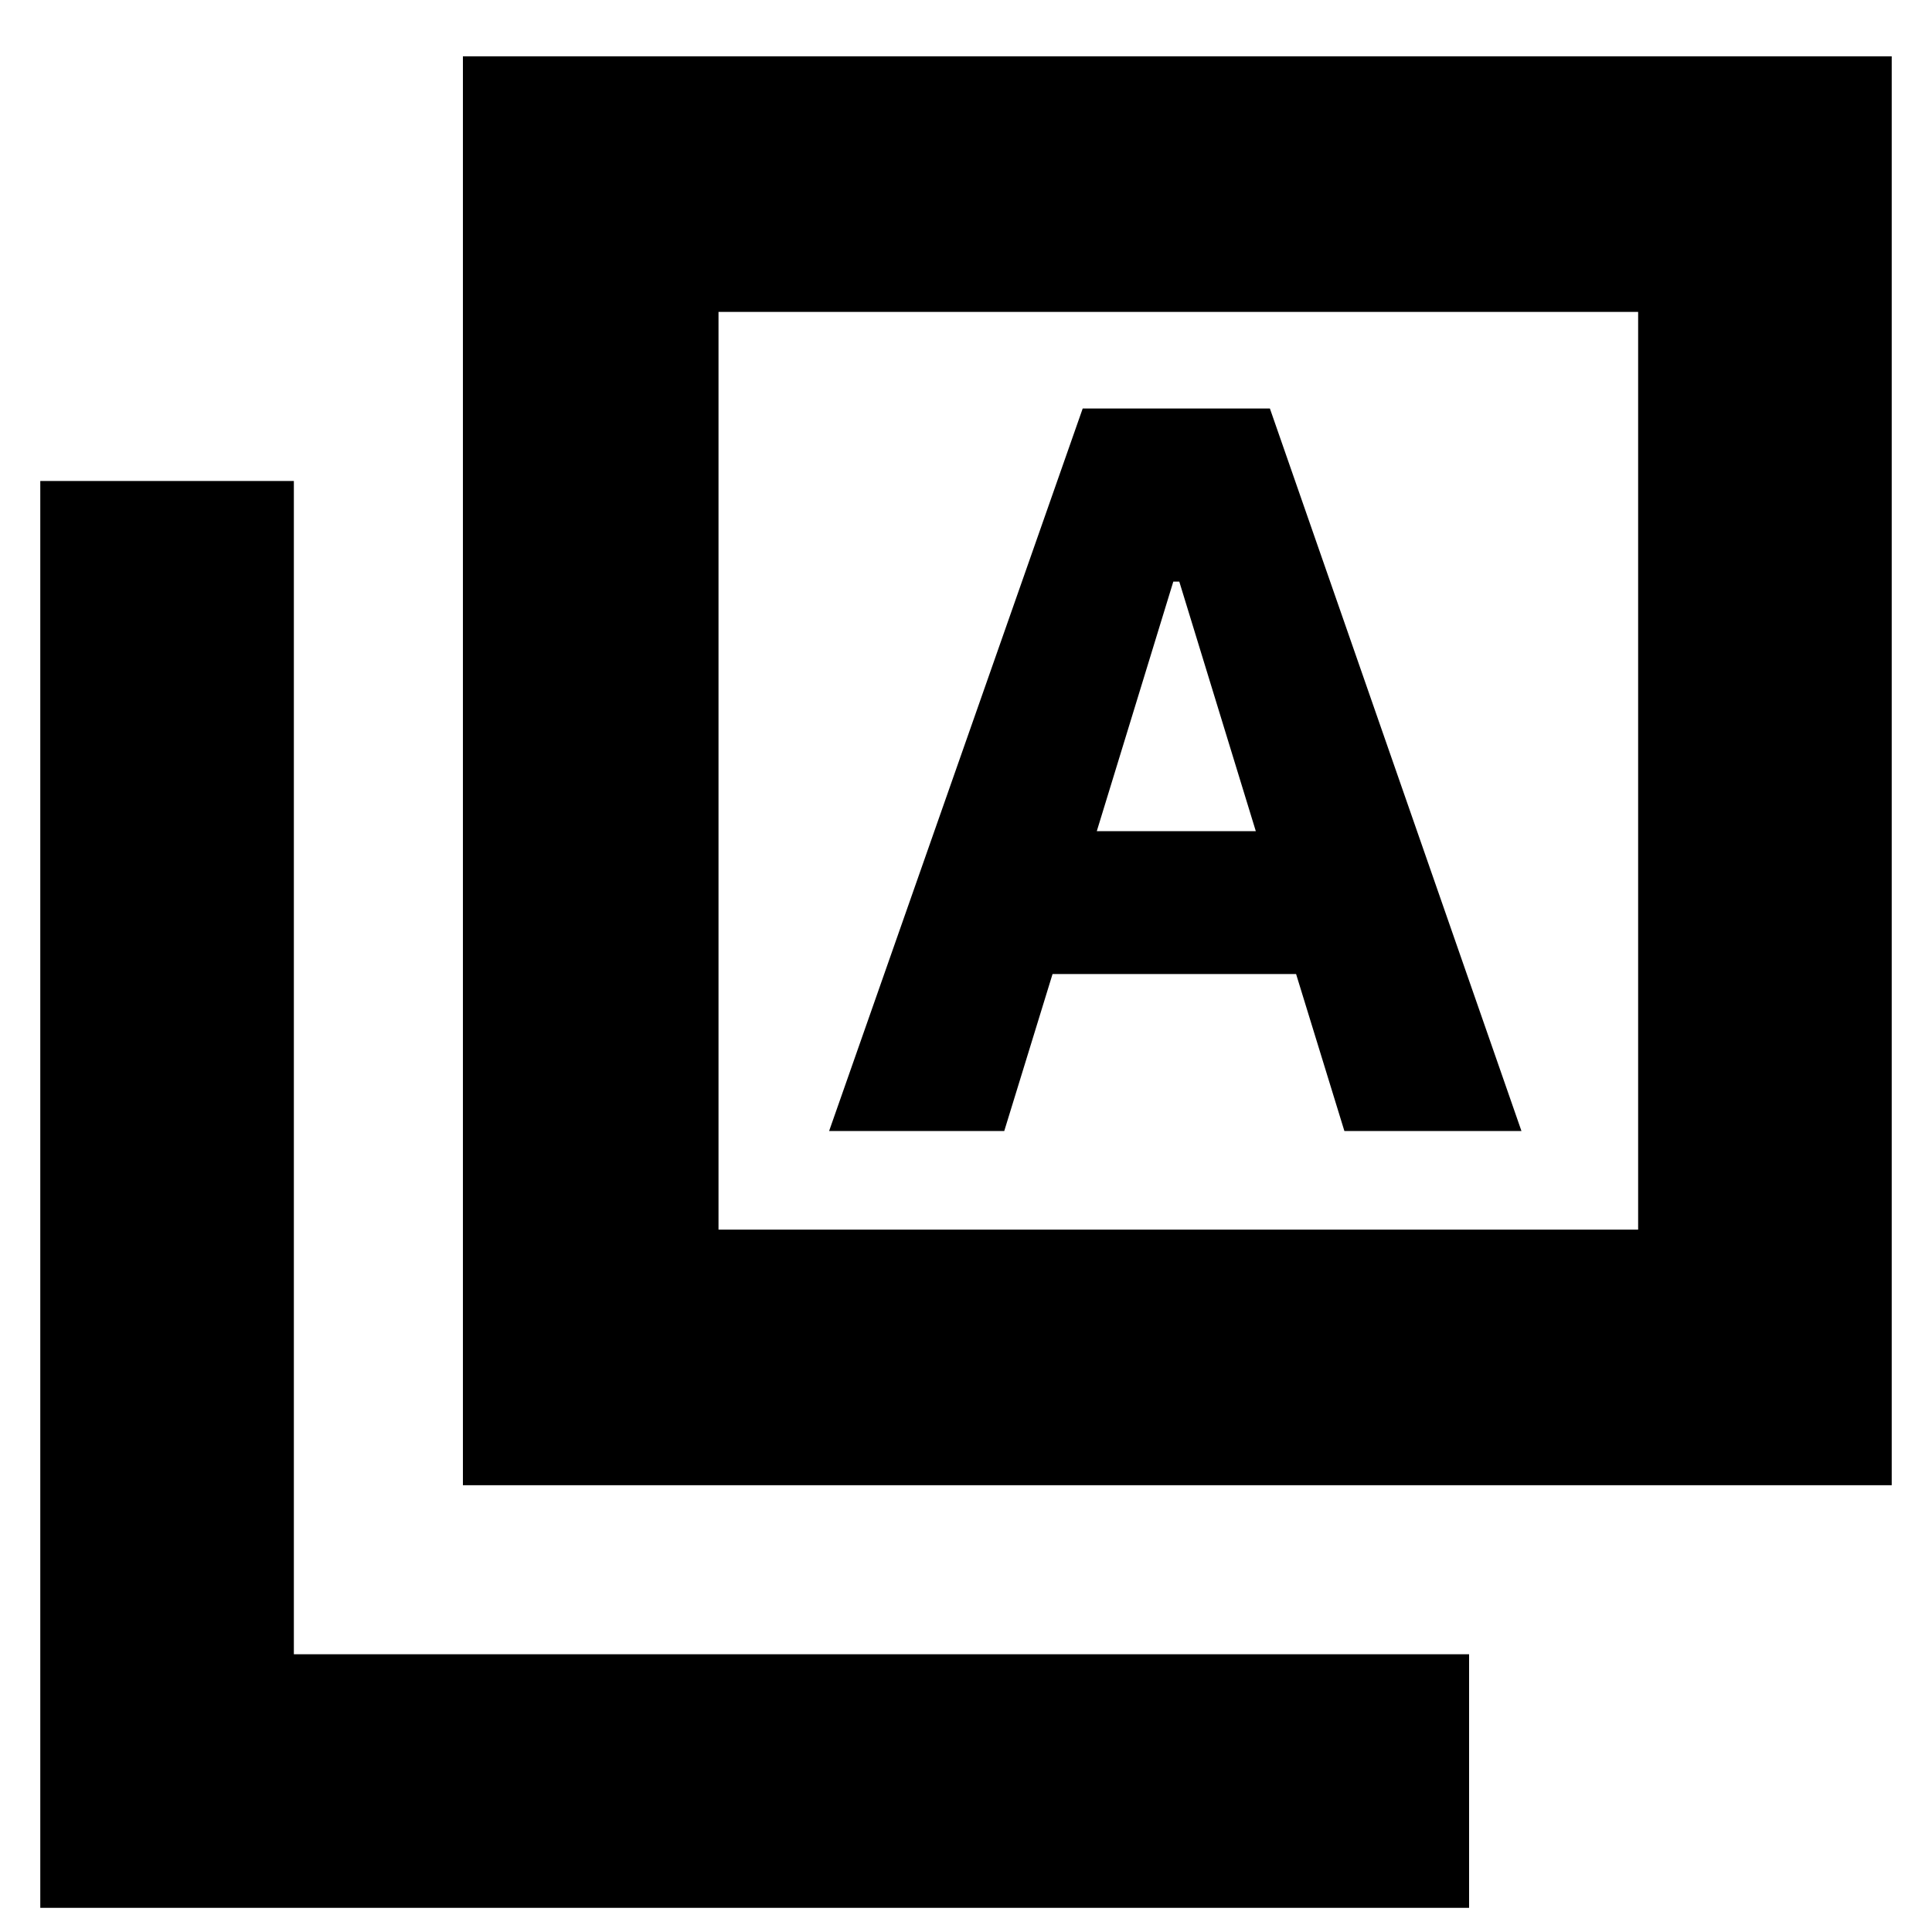 <svg xmlns="http://www.w3.org/2000/svg" height="20" width="20"><path d="M8.583 11.708H10.396L10.896 10.083H13.417L13.917 11.708H15.75L13.146 4.229H12.167H11.208ZM11.354 8.604 12.146 6.021H12.208L13 8.604ZM4.792 15.375V0.583H19.583V15.375ZM7.438 12.729H16.958V3.229H7.438ZM0.417 19.75V4.979H3.042V17.125H15.208V19.75ZM7.438 12.729V3.229V12.729Z"/></svg>
